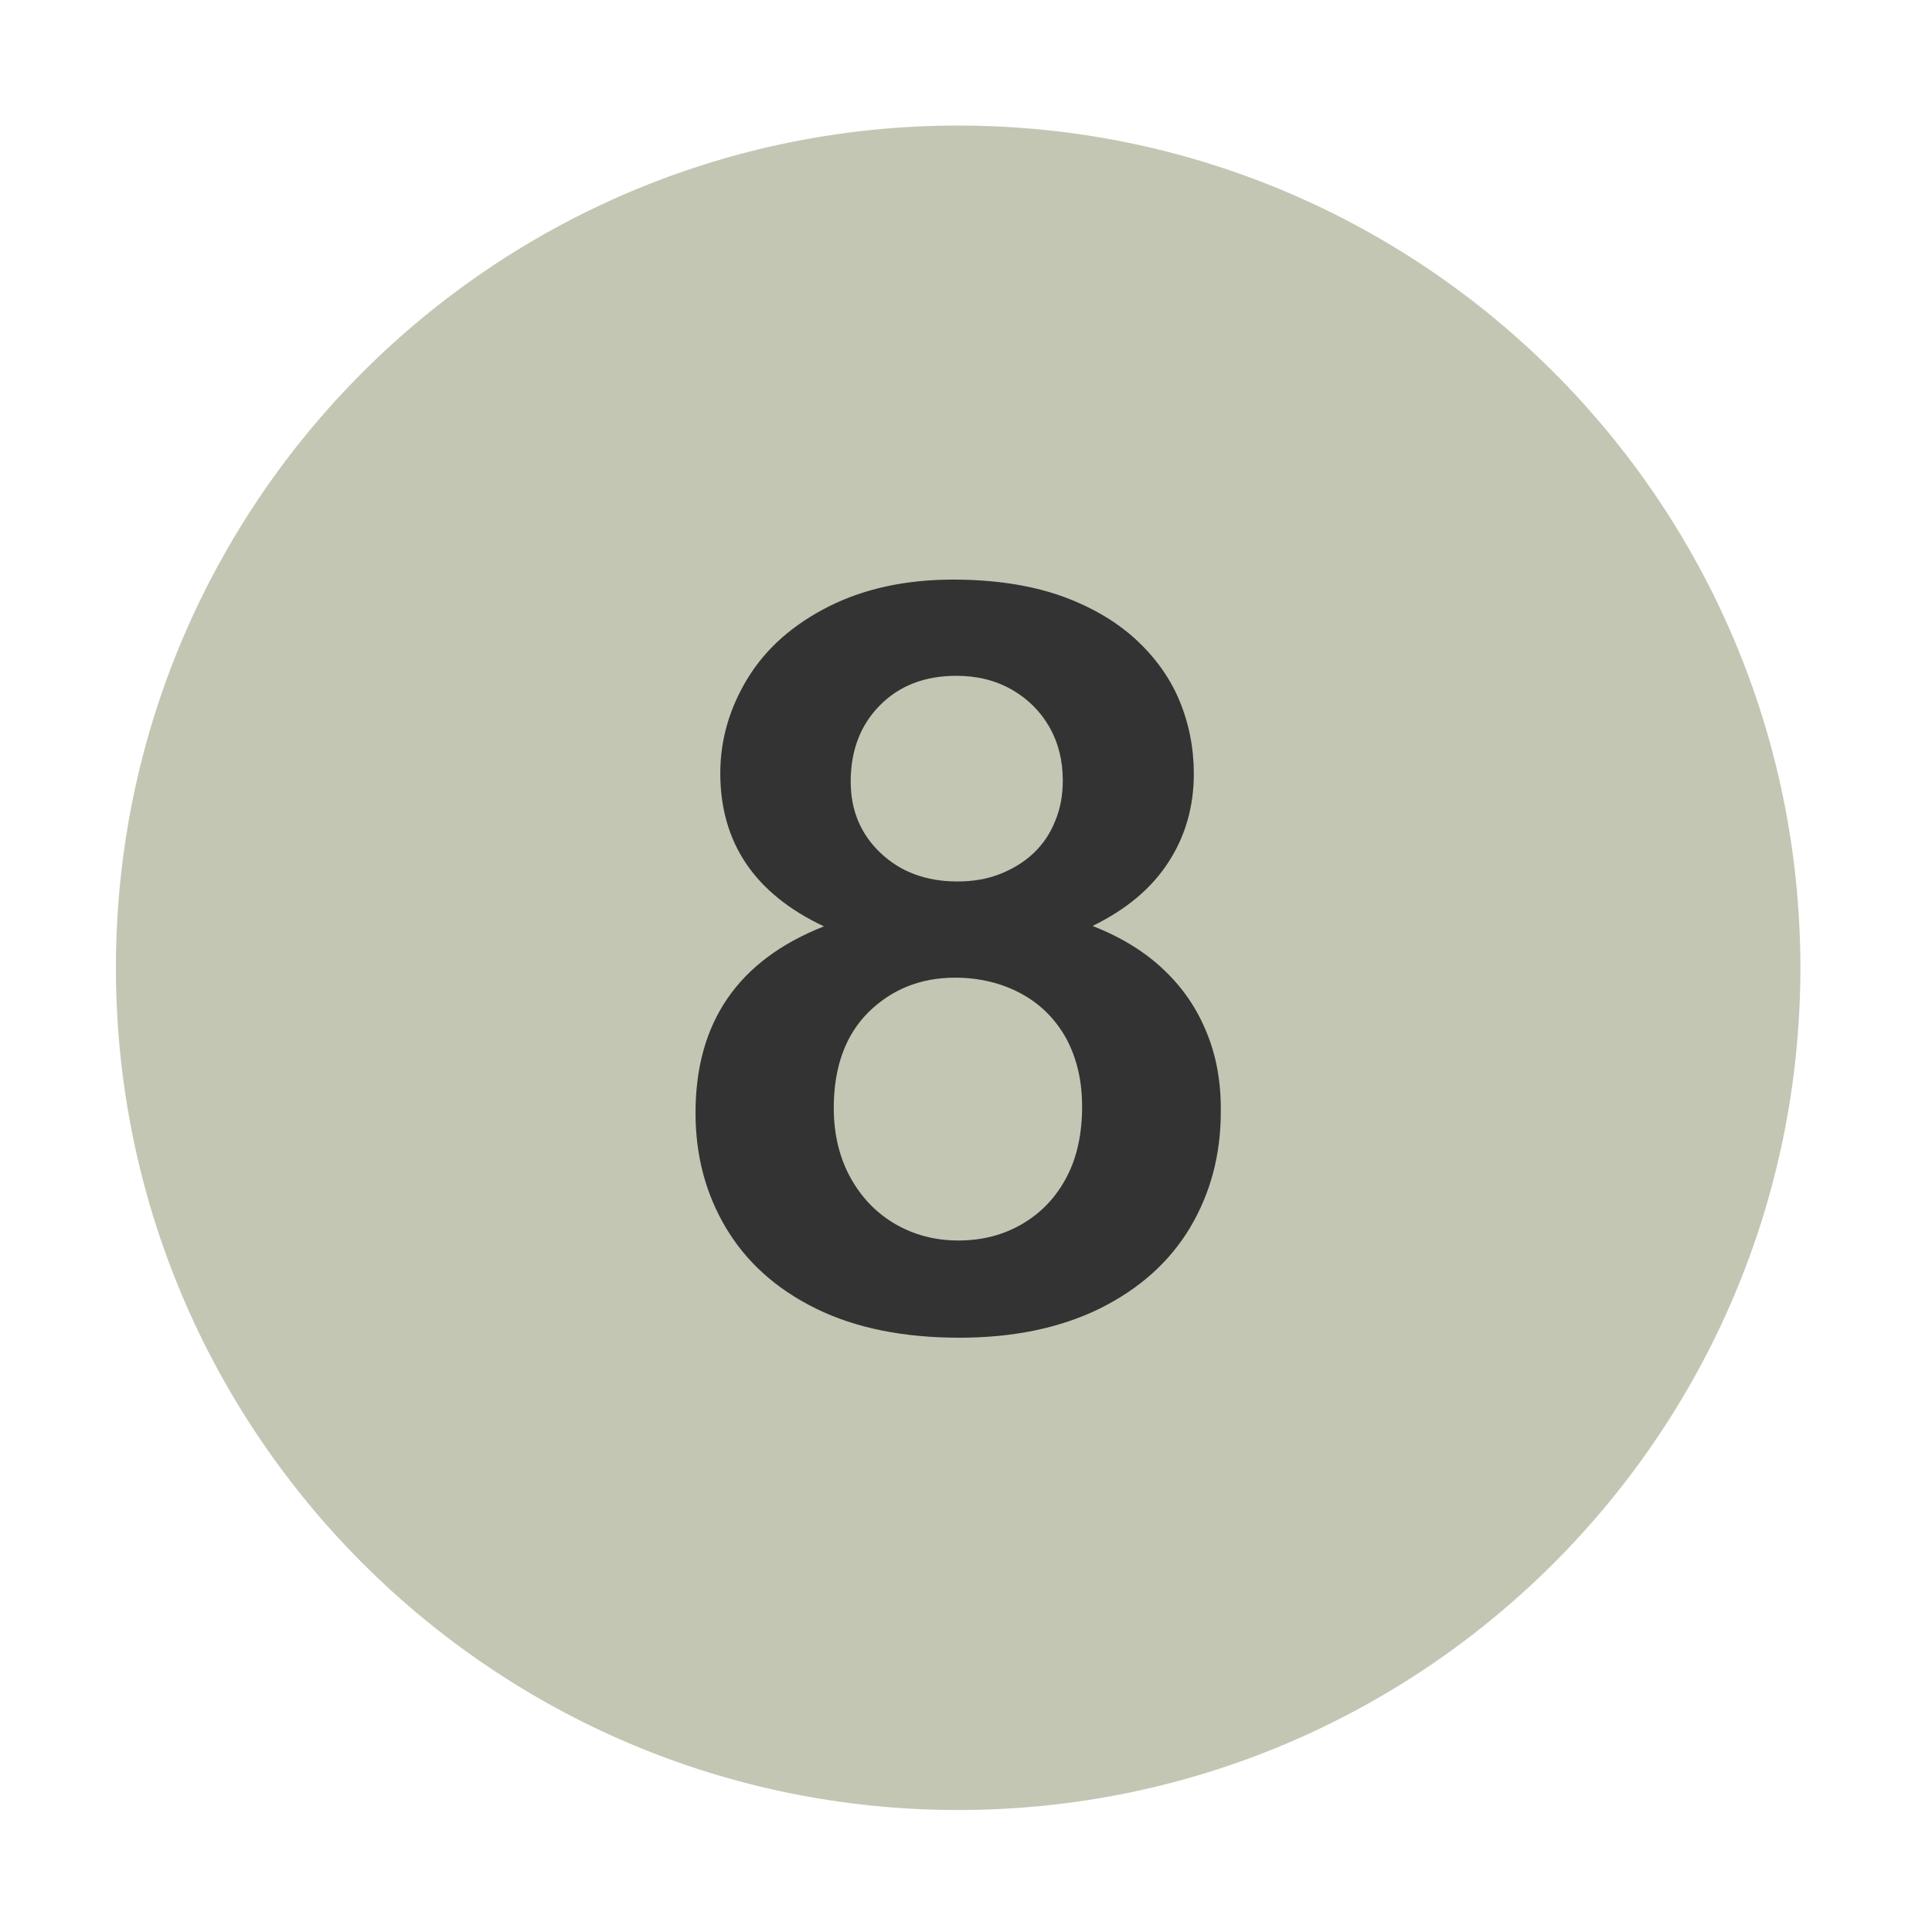 <svg width="50" height="50" viewBox="0 0 50 50" fill="none" xmlns="http://www.w3.org/2000/svg">
<path d="M24.797 3.249C12.76 3.249 3 13.009 3 25.046C3 37.082 12.76 46.843 24.797 46.843C36.833 46.843 46.594 37.082 46.594 25.046C46.594 13.009 36.833 3.249 24.797 3.249Z" fill="#8B8F6B" fill-opacity="0.5"/>
<path d="M31.229 26.724C30.979 26.104 30.615 25.568 30.12 25.099C29.63 24.63 29.016 24.255 28.276 23.963C29.151 23.537 29.802 22.99 30.24 22.312C30.677 21.641 30.896 20.875 30.896 20.026C30.896 19.359 30.771 18.724 30.521 18.125C30.271 17.526 29.88 16.99 29.365 16.521C28.838 16.047 28.182 15.672 27.401 15.401C26.615 15.135 25.703 15 24.667 15C23.438 15 22.365 15.234 21.443 15.698C20.526 16.162 19.828 16.776 19.354 17.547C18.885 18.312 18.641 19.135 18.641 20.01C18.641 21.812 19.537 23.135 21.323 23.974C19.104 24.849 18 26.453 18 28.802C18 29.901 18.26 30.891 18.787 31.776C19.312 32.656 20.078 33.354 21.115 33.865C22.141 34.37 23.38 34.62 24.828 34.62C26.219 34.62 27.432 34.37 28.463 33.865C29.49 33.354 30.271 32.656 30.802 31.766C31.333 30.87 31.594 29.875 31.594 28.776C31.604 28.016 31.479 27.328 31.229 26.724ZM22.766 18.26C23.266 17.75 23.927 17.49 24.75 17.49C25.292 17.49 25.766 17.609 26.188 17.849C26.604 18.088 26.927 18.412 27.156 18.812C27.391 19.224 27.505 19.688 27.505 20.198C27.505 20.578 27.443 20.927 27.307 21.25C27.177 21.573 27 21.838 26.755 22.073C26.516 22.302 26.229 22.479 25.891 22.615C25.552 22.75 25.188 22.812 24.776 22.812C23.963 22.812 23.302 22.562 22.787 22.073C22.266 21.578 22.016 20.963 22.016 20.224C22.016 19.427 22.266 18.766 22.766 18.26ZM27.604 30.463C27.328 30.99 26.943 31.391 26.453 31.677C25.963 31.963 25.417 32.104 24.802 32.104C24.203 32.104 23.662 31.963 23.167 31.677C22.677 31.391 22.292 30.99 22.005 30.469C21.724 29.953 21.578 29.354 21.578 28.677C21.578 27.615 21.88 26.787 22.479 26.193C23.078 25.604 23.828 25.302 24.713 25.302C25.338 25.302 25.906 25.438 26.406 25.703C26.917 25.974 27.307 26.365 27.588 26.865C27.865 27.375 28.005 27.963 28.005 28.641C28.005 29.318 27.88 29.943 27.604 30.463Z" fill="#333333"/>
</svg>
